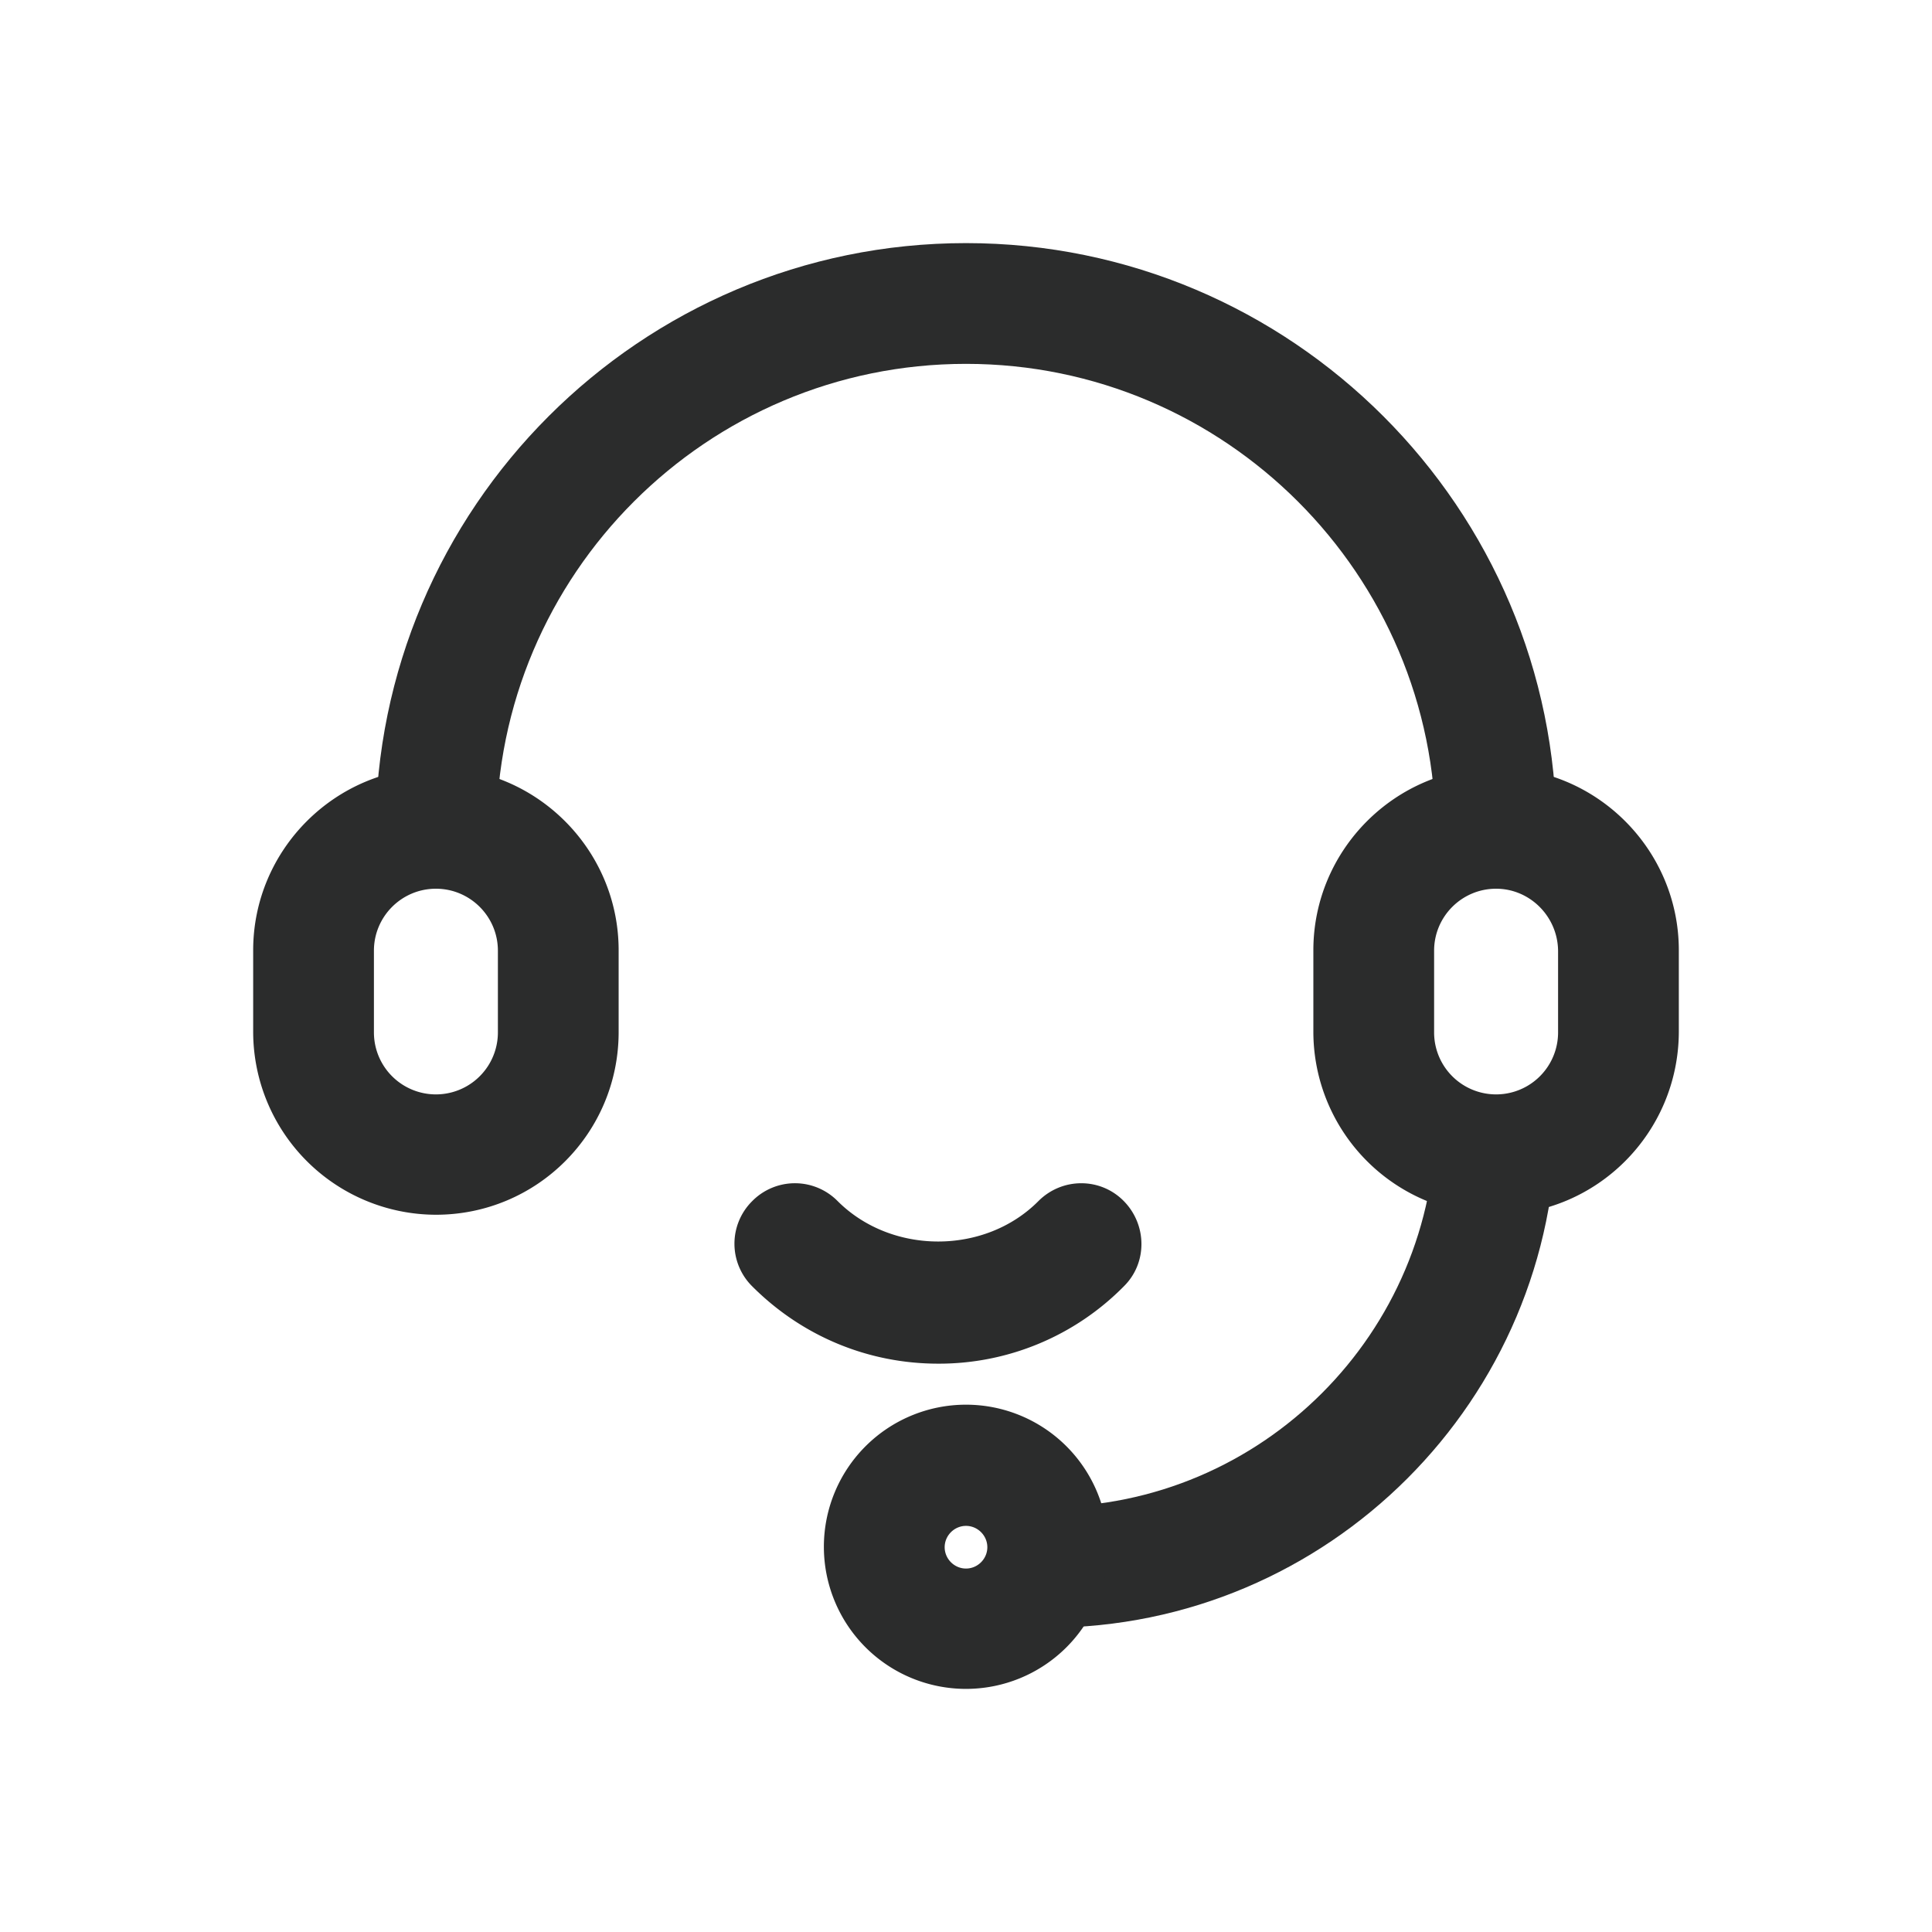 <svg class="svg-icon" style="width: 1em;height: 1em;vertical-align: middle;fill: currentColor;overflow: hidden;" viewBox="0 0 1024 1024" version="1.1" xmlns="http://www.w3.org/2000/svg"><path d="M231.04 643.84a97.067 97.067 0 0 1-96.853-96.853v-43.307c0-53.333 43.52-96.853 96.853-96.853s96.853 43.52 96.853 96.853v43.307c0 53.547-43.307 96.853-96.853 96.853z m0-172.8c-18.133 0-32.853 14.72-32.853 32.853v43.307a32.853 32.853 0 0 0 65.707 0v-43.307c0-18.133-14.72-32.853-32.853-32.853zM792.96 643.84a97.067 97.067 0 0 1-96.853-96.853v-43.307c0-53.333 43.52-96.853 96.853-96.853s96.853 43.52 96.853 96.853v43.307c-0.213 53.547-43.52 96.853-96.853 96.853z m0-172.8c-18.133 0-32.853 14.72-32.853 32.853v43.307a32.853 32.853 0 0 0 65.707 0v-43.307c-0.213-18.133-14.933-32.853-32.853-32.853zM497.28 722.773c-37.12 0-72.107-14.507-98.56-40.96a31.787 31.787 0 0 1 0-45.227 31.787 31.787 0 0 1 45.227 0c28.587 28.587 78.08 28.587 106.453 0 12.587-12.587 32.853-12.587 45.227 0s12.587 32.853 0 45.227a137.621 137.621 0 0 1-98.347 40.96z" fill="#2B2C2C" /><path d="M824.96 441.813h-64c0-137.173-111.573-248.96-248.96-248.96s-248.96 111.573-248.96 248.96h-64c0-172.587 140.373-312.96 312.96-312.96s312.96 140.373 312.96 312.96zM555.307 862.72v-64c113.493 0 205.653-92.373 205.653-205.653h64c0 148.693-120.96 269.653-269.653 269.653z" fill="#2B2C2C" /><path d="M512 895.147a75.307 75.307 0 1 1-0.021-150.635A75.307 75.307 0 0 1 512 895.147z m0-86.4c-6.187 0-11.307 5.12-11.307 11.307s5.12 11.307 11.307 11.307 11.307-5.12 11.307-11.307-5.12-11.307-11.307-11.307z" fill="#2B2C2C" /></svg>